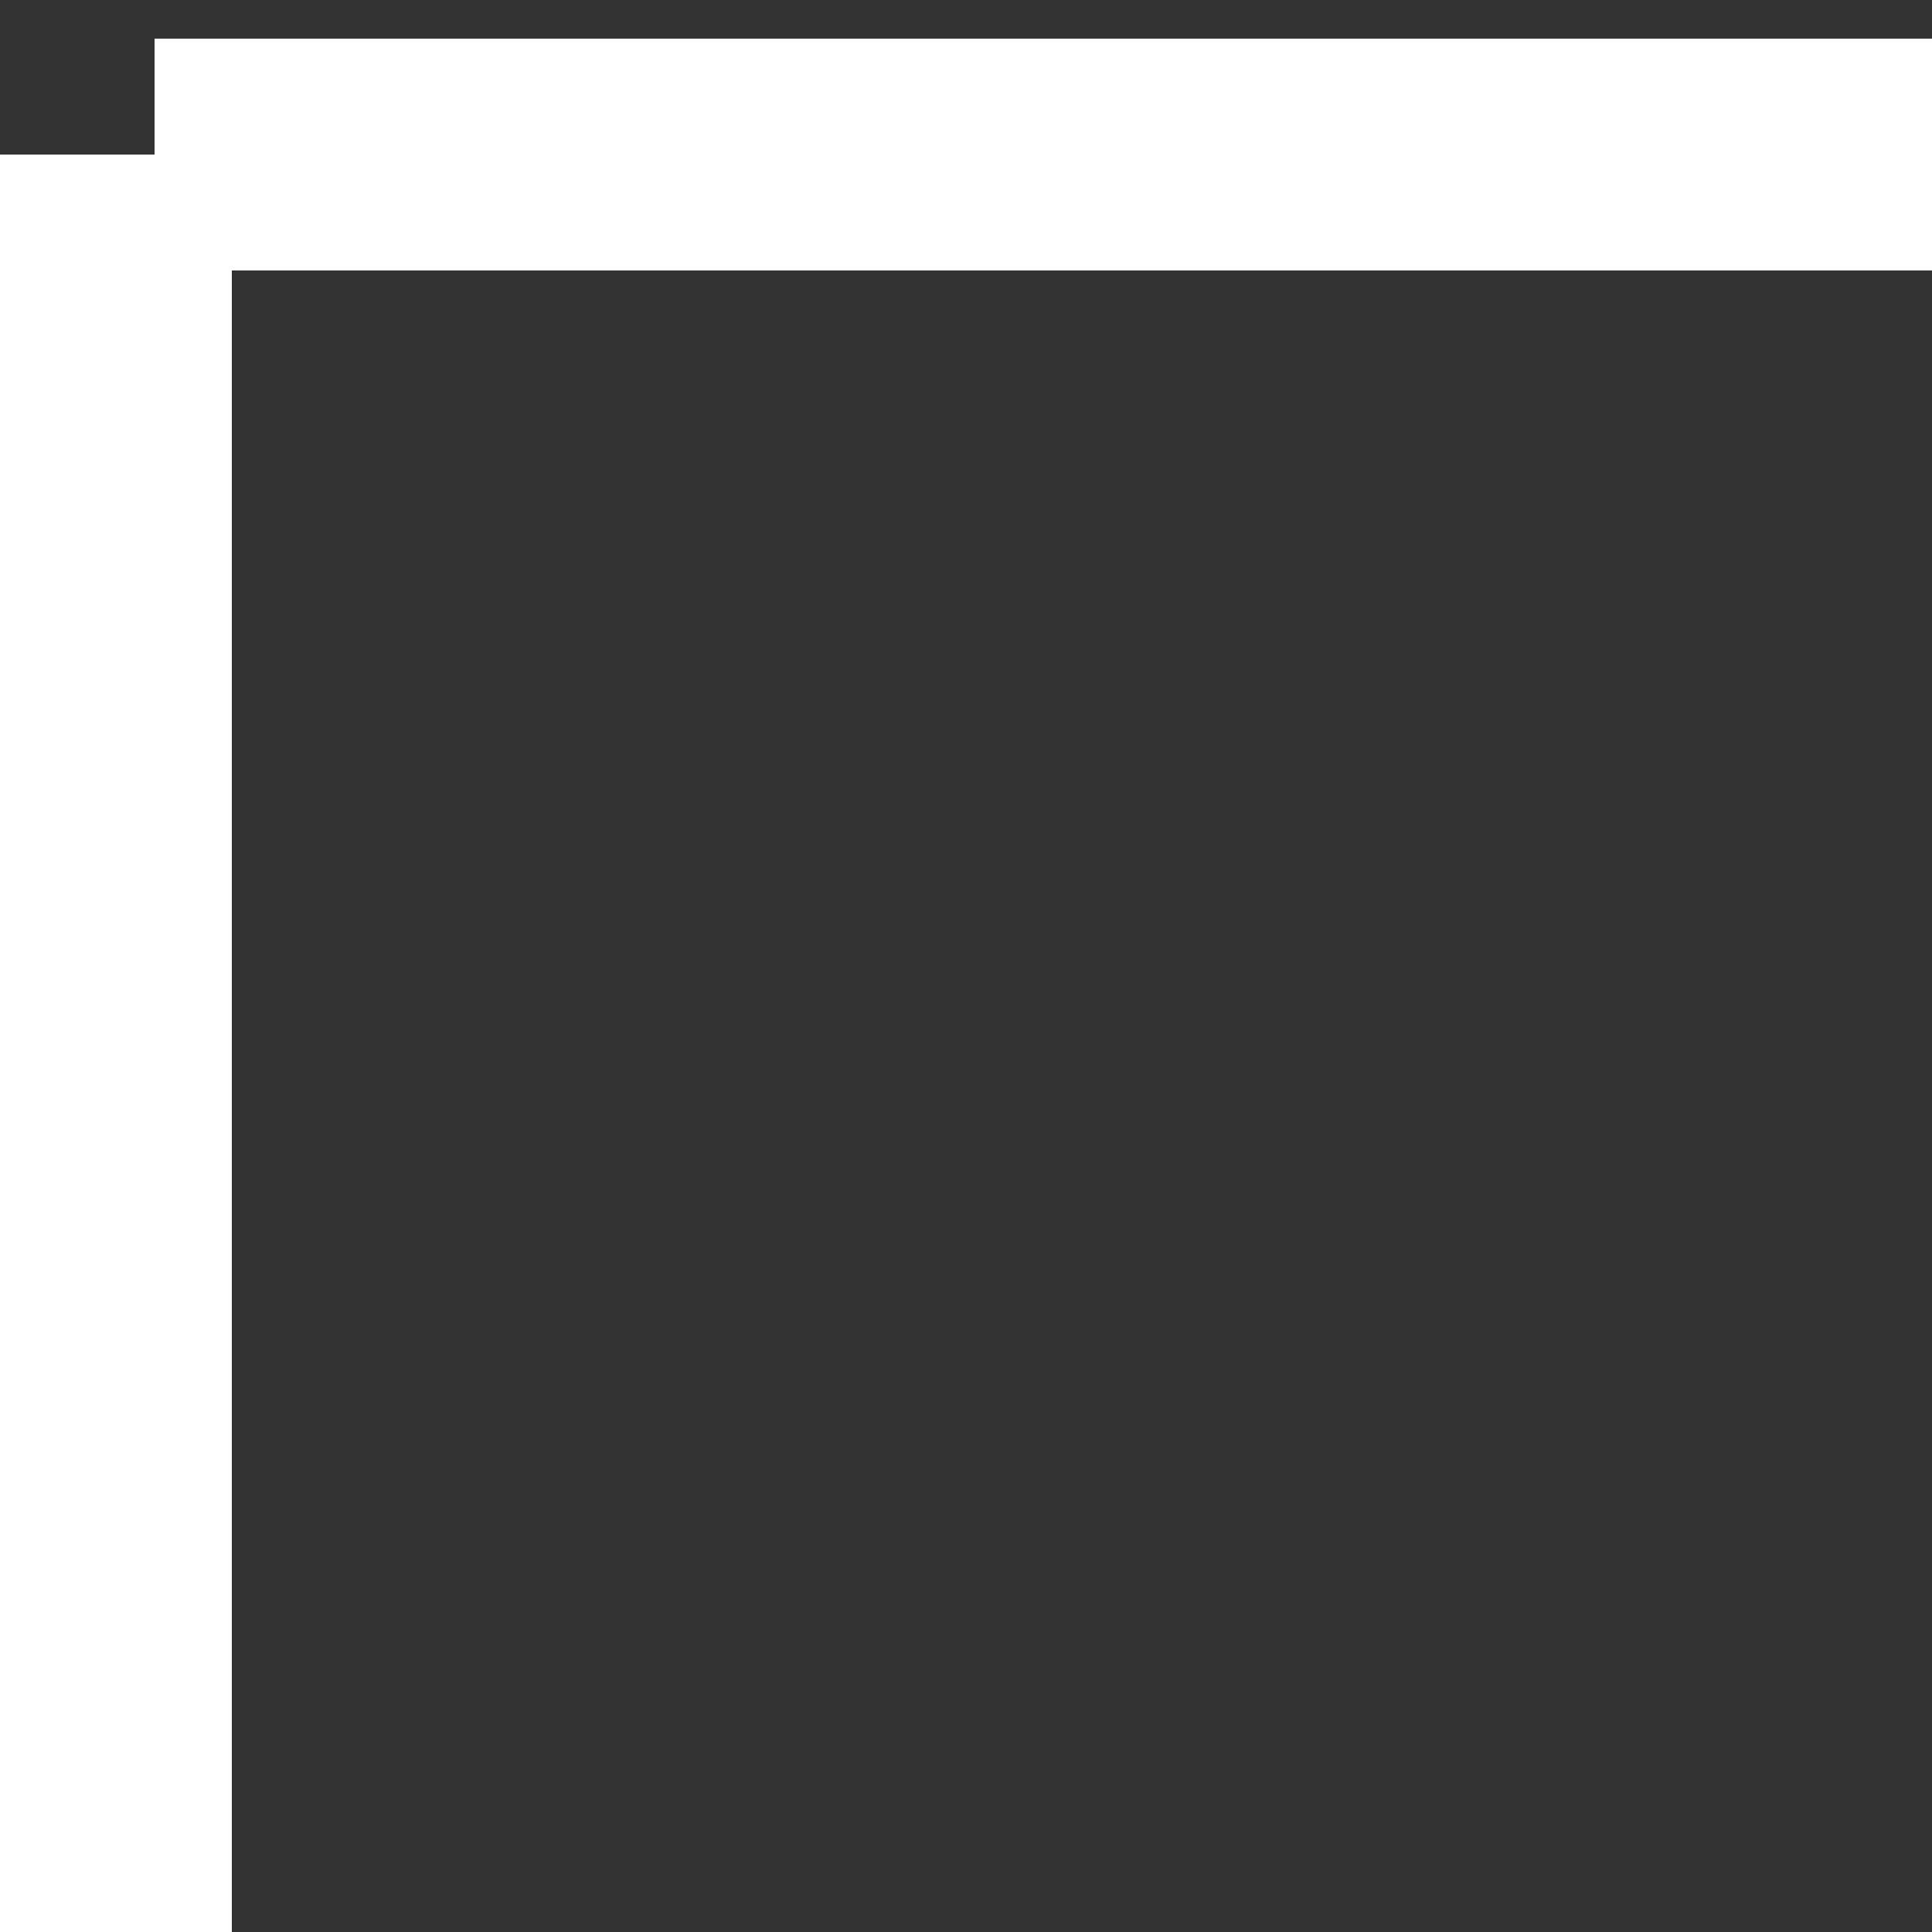 <svg width="25" height="25" viewBox="0 0 25 25" fill="none" xmlns="http://www.w3.org/2000/svg">
<rect x="0" y="0" width="25" height="25" fill="#333333" stroke="none"/>
<path d="M1.5 25L1.5 2" stroke="white" stroke-width="3"/>
<path d="M25 2L2 2" stroke="white" stroke-width="3"/>
</svg>
